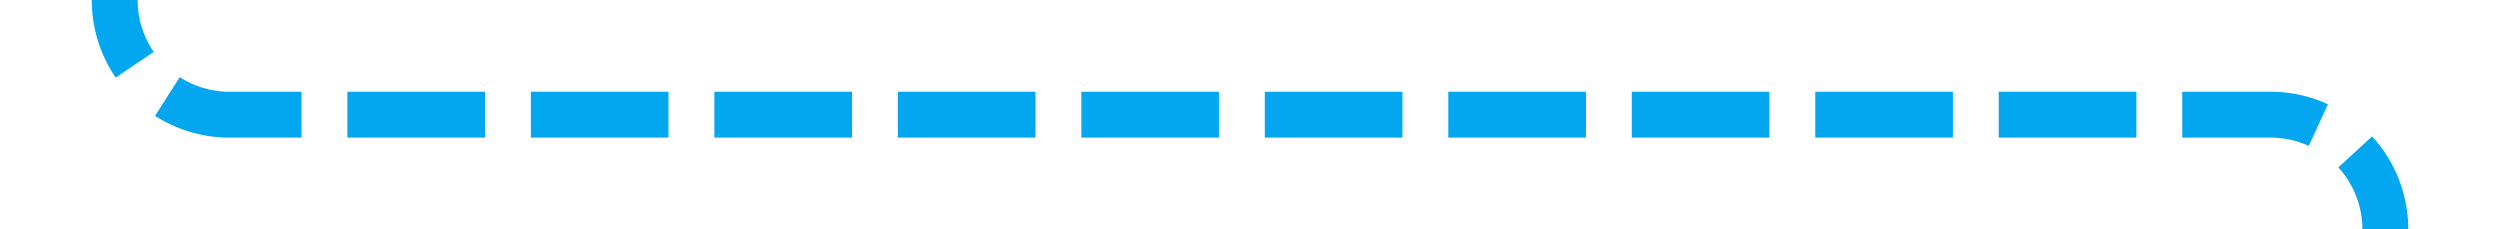 ﻿<?xml version="1.0" encoding="utf-8"?>
<svg version="1.1" xmlns:xlink="http://www.w3.org/1999/xlink" width="109px" height="10px" preserveAspectRatio="xMinYMid meet" viewBox="431 767  109 8" xmlns="http://www.w3.org/2000/svg">
  <path d="M 436 755  L 436 766  A 5 5 0 0 0 441 771 L 530 771  A 5 5 0 0 1 535 776 L 535 787  " stroke-width="2" stroke-dasharray="6,2" stroke="#02a7f0" fill="none" />
</svg>